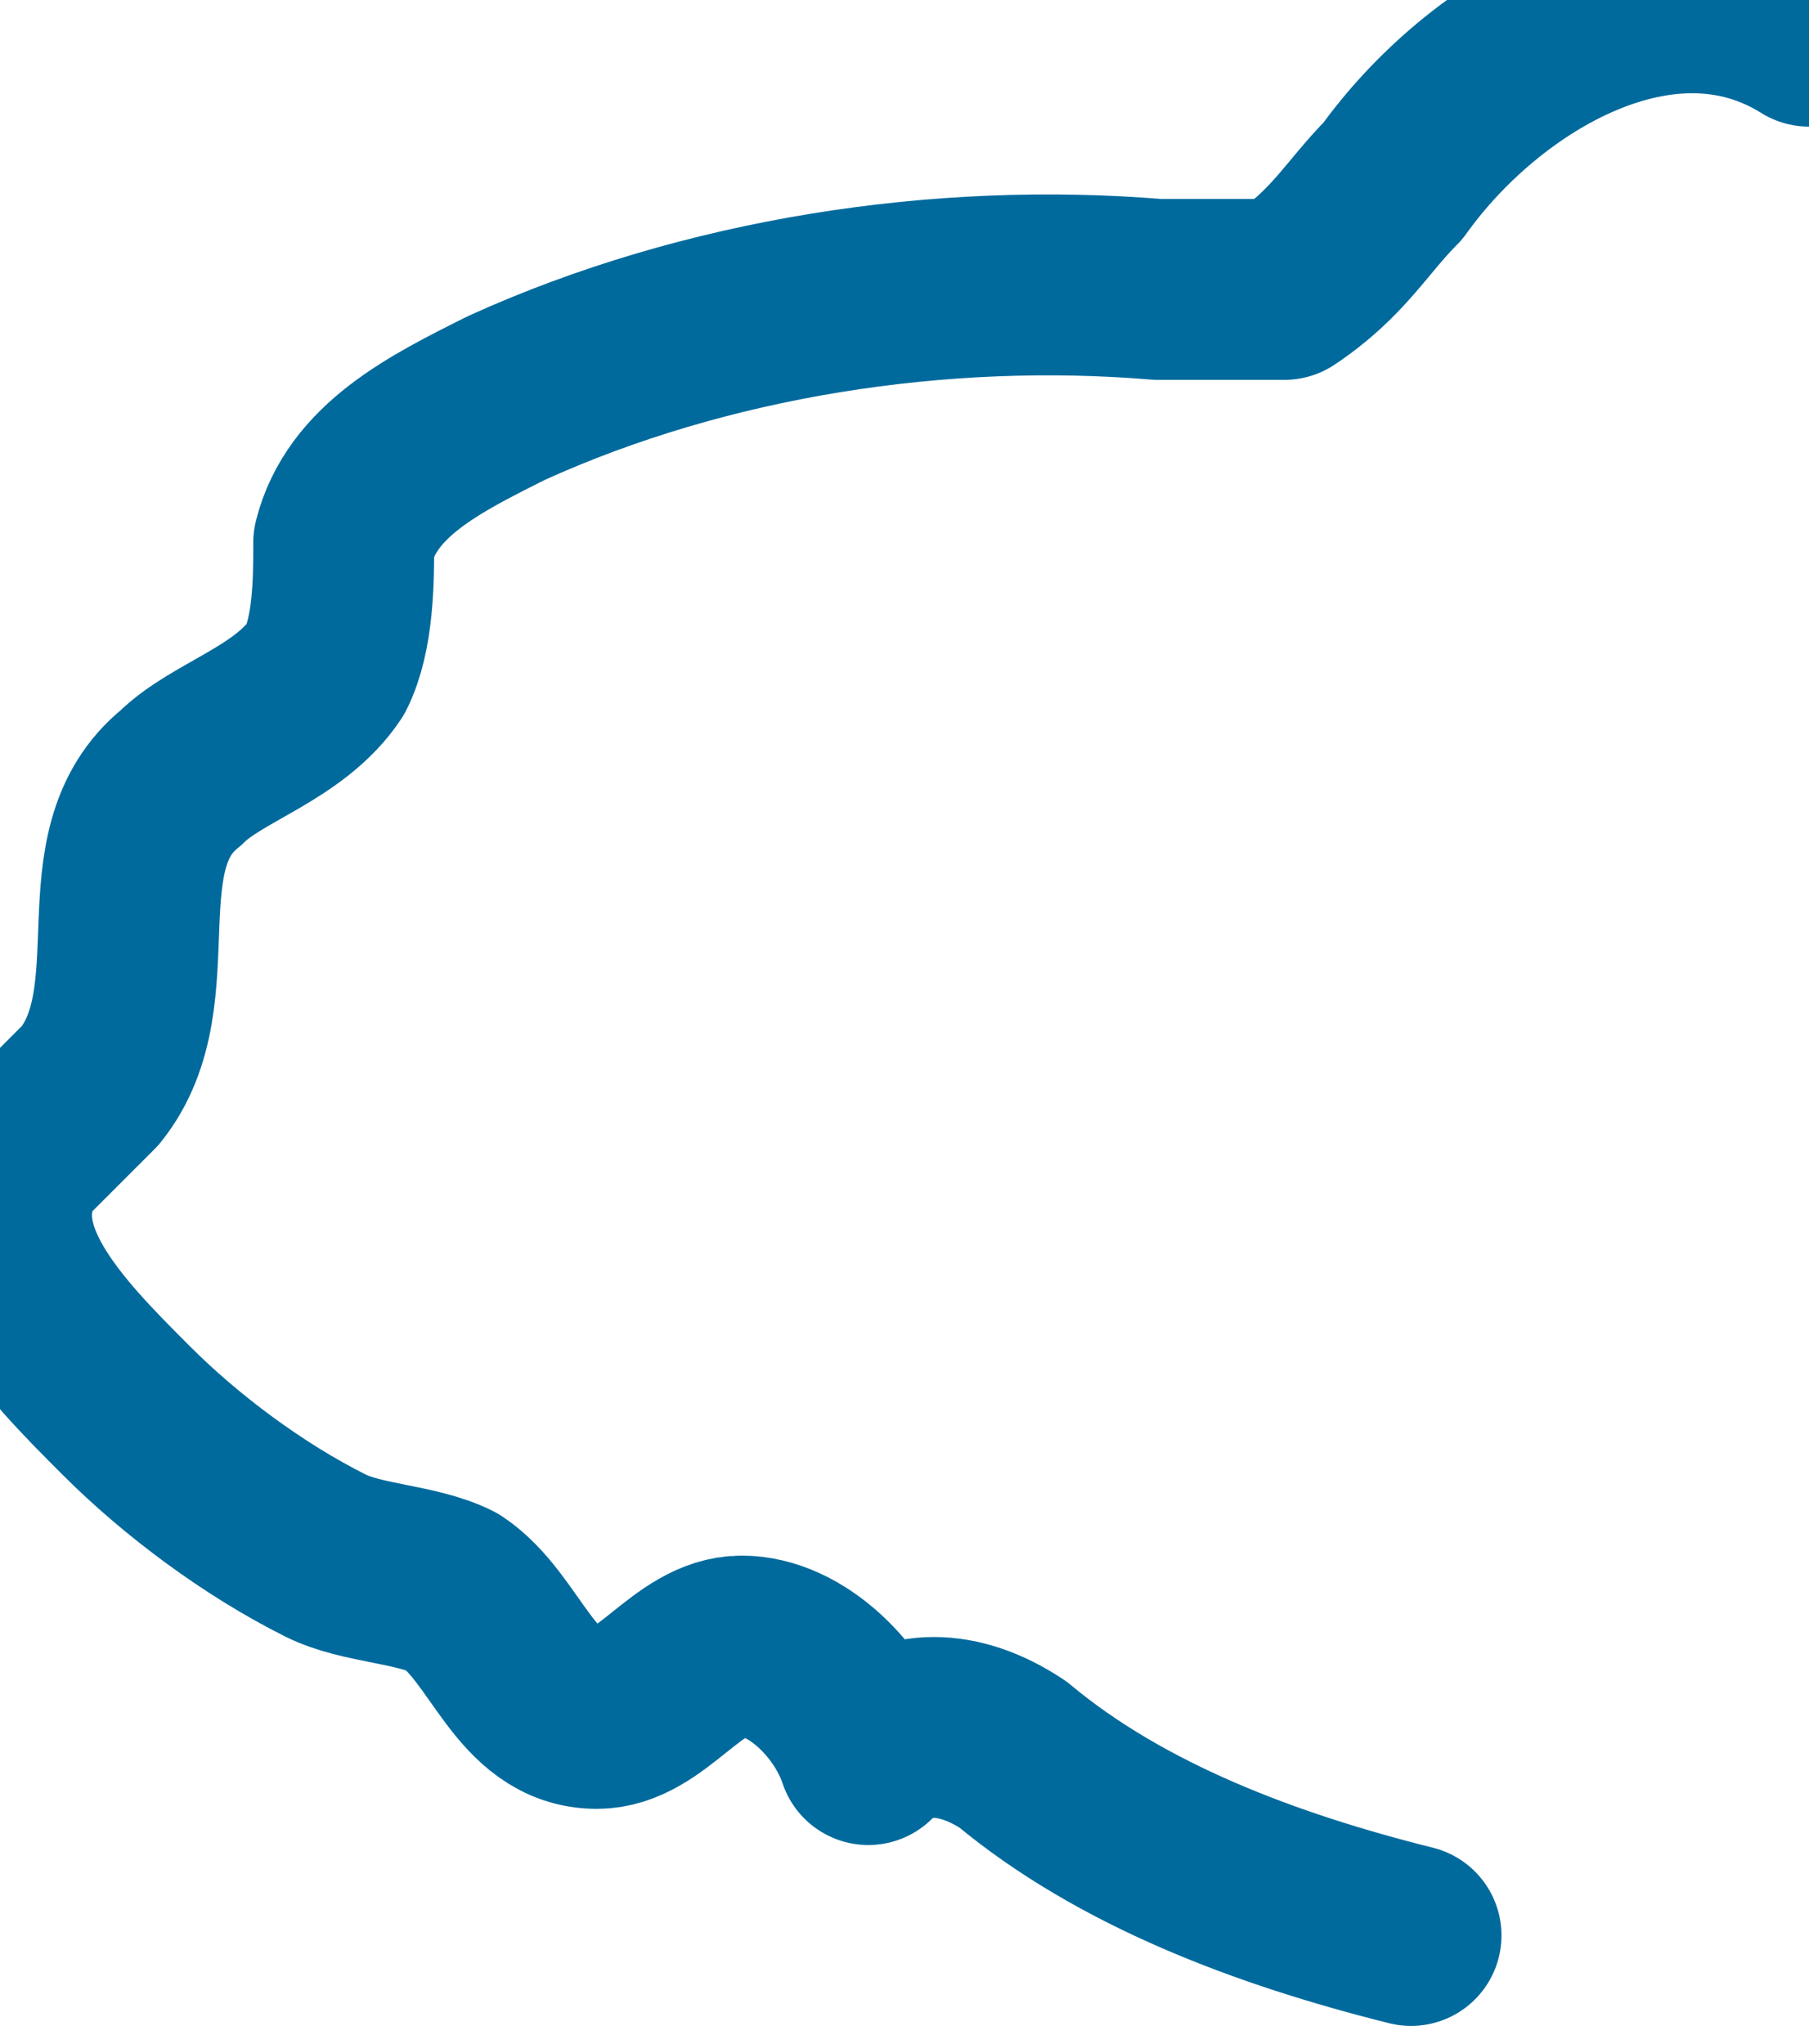 <svg xmlns="http://www.w3.org/2000/svg" version="1.0" viewBox="0 0 10 11.3"><switch><g><path fill="none" stroke="#006a9d" stroke-linecap="round" stroke-linejoin="round" stroke-miterlimit="10" d="M7.8 10.7c-.8-.2-1.6-.5-2.2-1-.3-.2-.6-.2-.8 0-.1-.3-.4-.6-.7-.6-.3 0-.5.4-.8.4-.4 0-.5-.5-.8-.7-.2-.1-.5-.1-.7-.2-.4-.2-.8-.5-1.1-.8-.4-.4-.9-.9-.6-1.4L.5 6c.4-.5 0-1.3.5-1.7.2-.2.6-.3.8-.6.1-.2.1-.5.1-.7.1-.4.5-.6.9-.8 1.1-.5 2.4-.7 3.6-.6h.7c.3-.2.4-.4.6-.6C8.2.3 9.2-.3 10 .2"/></g></switch></svg>
